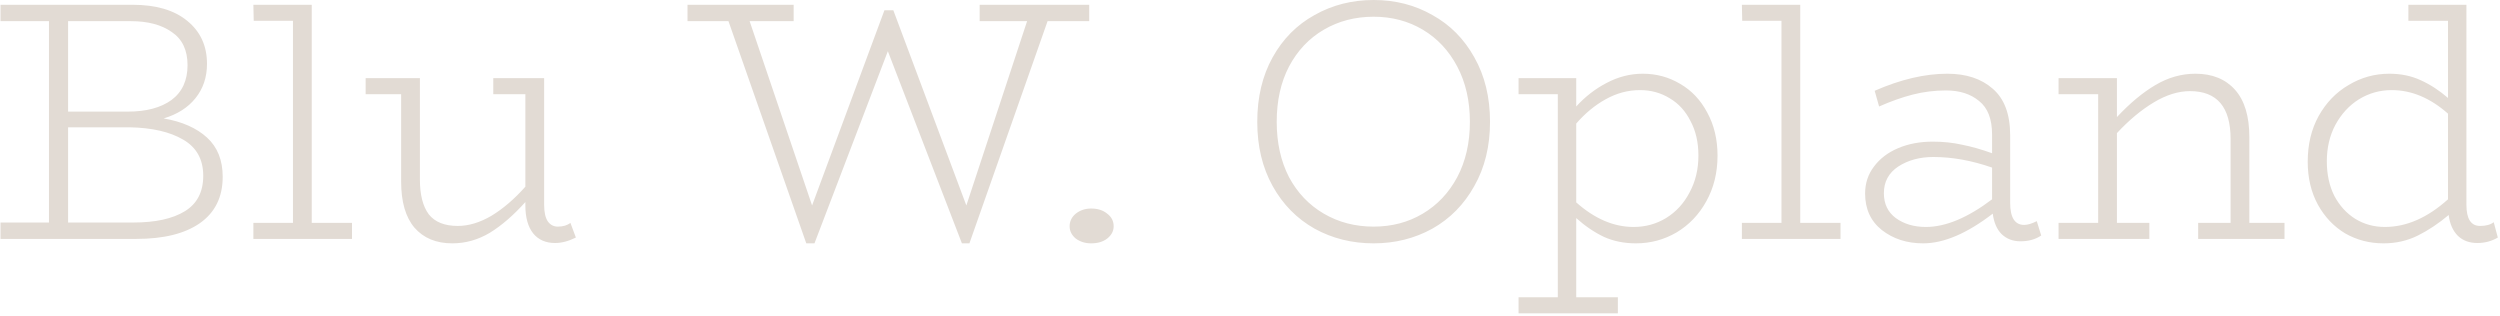 <svg width="586" height="74" viewBox="0 0 586 74" fill="none" xmlns="http://www.w3.org/2000/svg">
<path d="M38.36 27.76C42.68 28.507 46.067 30 48.52 32.24C50.973 34.48 52.2 37.547 52.2 41.44C52.2 46.187 50.413 49.813 46.84 52.32C43.32 54.773 38.36 56 31.96 56H0.12V52.16H11.48V4.96H0.12V1.12H31.08C36.573 1.12 40.84 2.373 43.88 4.88C46.973 7.387 48.52 10.747 48.52 14.96C48.52 18.107 47.613 20.8 45.8 23.04C44.04 25.227 41.56 26.8 38.36 27.76ZM15.96 4.96V26.16H29.96C34.28 26.16 37.693 25.253 40.2 23.44C42.707 21.573 43.96 18.853 43.96 15.28C43.96 11.76 42.733 9.173 40.28 7.52C37.88 5.813 34.68 4.96 30.68 4.96H15.96ZM31.24 52.16C36.413 52.16 40.44 51.28 43.32 49.52C46.2 47.76 47.64 44.987 47.64 41.2C47.64 37.36 46.067 34.533 42.92 32.72C39.827 30.907 35.667 29.947 30.44 29.84H15.96V52.16H31.24ZM82.511 52.24V56H59.391V52.24H68.671V4.88H59.471L59.391 1.12H73.071V52.24H82.511ZM134.986 55.68C133.279 56.533 131.652 56.96 130.106 56.96C127.919 56.96 126.212 56.213 124.986 54.72C123.759 53.173 123.146 50.987 123.146 48.16V47.36C120.372 50.453 117.599 52.853 114.826 54.56C112.052 56.213 109.119 57.04 106.026 57.04C102.239 57.04 99.279 55.813 97.146 53.36C95.066 50.907 94.026 47.307 94.026 42.56V22.08H85.706V18.32H98.426V42.08C98.426 45.653 99.119 48.373 100.506 50.24C101.946 52.053 104.212 52.96 107.306 52.96C109.866 52.96 112.506 52.16 115.226 50.56C117.946 48.907 120.586 46.64 123.146 43.76V22.08H115.626V18.32H127.546V48C127.546 49.76 127.839 51.067 128.426 51.92C129.012 52.72 129.786 53.12 130.746 53.12C131.972 53.12 132.959 52.827 133.706 52.24L134.986 55.68ZM255.312 4.96H245.552L227.232 57.04H225.472L208.112 12L190.912 57.04H188.992L170.752 4.96H161.152V1.12H186.032V4.96H175.712L190.352 48.16L207.312 2.4H209.392L226.512 48.16L240.752 4.96H229.632V1.12H255.312V4.96ZM255.761 57.04C254.375 57.04 253.175 56.667 252.161 55.92C251.201 55.12 250.721 54.16 250.721 53.04C250.721 51.867 251.201 50.88 252.161 50.08C253.175 49.28 254.375 48.88 255.761 48.88C257.308 48.88 258.561 49.28 259.521 50.08C260.535 50.827 261.041 51.813 261.041 53.04C261.041 54.16 260.535 55.12 259.521 55.92C258.561 56.667 257.308 57.04 255.761 57.04ZM321.982 57.04C316.915 57.04 312.302 55.893 308.142 53.6C303.982 51.253 300.702 47.92 298.302 43.6C295.902 39.28 294.702 34.267 294.702 28.56C294.702 22.8 295.902 17.76 298.302 13.44C300.702 9.12 303.982 5.813 308.142 3.52C312.302 1.173 316.915 -3.8147e-06 321.982 -3.8147e-06C327.049 -3.8147e-06 331.635 1.173 335.742 3.52C339.902 5.813 343.182 9.12 345.582 13.44C348.035 17.76 349.262 22.8 349.262 28.56C349.262 34.267 348.035 39.28 345.582 43.6C343.182 47.92 339.902 51.253 335.742 53.6C331.582 55.893 326.995 57.04 321.982 57.04ZM321.982 53.12C326.249 53.12 330.089 52.107 333.502 50.08C336.915 48.053 339.609 45.2 341.582 41.52C343.555 37.787 344.542 33.467 344.542 28.56C344.542 23.653 343.555 19.333 341.582 15.6C339.609 11.867 336.915 8.987 333.502 6.96C330.089 4.933 326.249 3.92 321.982 3.92C317.662 3.92 313.769 4.933 310.302 6.96C306.835 8.987 304.115 11.867 302.142 15.6C300.222 19.28 299.262 23.6 299.262 28.56C299.262 33.467 300.222 37.787 302.142 41.52C304.115 45.2 306.835 48.053 310.302 50.08C313.769 52.107 317.662 53.12 321.982 53.12ZM385.069 17.28C388.269 17.28 391.203 18.08 393.869 19.68C396.536 21.227 398.643 23.467 400.189 26.4C401.789 29.333 402.589 32.693 402.589 36.48C402.589 40.48 401.709 44.053 399.949 47.2C398.243 50.293 395.923 52.72 392.989 54.48C390.056 56.187 386.883 57.04 383.469 57.04C380.696 57.04 378.189 56.533 375.949 55.52C373.709 54.453 371.549 52.987 369.469 51.12V69.68H379.229V73.44H355.949V69.68H365.149V22.08H355.949V18.32H369.469V24.96C371.549 22.667 373.923 20.827 376.589 19.44C379.309 18 382.136 17.28 385.069 17.28ZM382.909 53.2C385.683 53.2 388.216 52.507 390.509 51.12C392.856 49.68 394.696 47.68 396.029 45.12C397.416 42.56 398.109 39.68 398.109 36.48C398.109 33.387 397.496 30.693 396.269 28.4C395.096 26.053 393.469 24.267 391.389 23.04C389.309 21.76 386.989 21.12 384.429 21.12C381.603 21.12 378.909 21.84 376.349 23.28C373.843 24.667 371.549 26.56 369.469 28.96V47.44C373.789 51.28 378.269 53.2 382.909 53.2ZM431.417 52.24V56H408.297V52.24H417.577V4.88H408.377L408.297 1.12H421.977V52.24H431.417ZM478.461 55.2C477.128 56.107 475.501 56.56 473.581 56.56C471.821 56.56 470.355 56 469.181 54.88C468.061 53.76 467.368 52.16 467.101 50.08C461.075 54.72 455.635 57.04 450.781 57.04C446.995 57.04 443.768 56 441.101 53.92C438.488 51.84 437.181 48.987 437.181 45.36C437.181 42.96 437.875 40.853 439.261 39.04C440.648 37.173 442.541 35.733 444.941 34.72C447.341 33.707 450.035 33.2 453.021 33.2C455.475 33.2 457.768 33.44 459.901 33.92C462.088 34.347 464.435 35.013 466.941 35.92V31.52C466.941 27.893 465.928 25.28 463.901 23.68C461.928 22.027 459.341 21.2 456.141 21.2C453.475 21.2 450.888 21.52 448.381 22.16C445.875 22.8 443.235 23.733 440.461 24.96L439.421 21.28C445.501 18.613 451.181 17.28 456.461 17.28C460.888 17.28 464.435 18.453 467.101 20.8C469.821 23.147 471.181 26.773 471.181 31.68V47.52C471.181 50.987 472.275 52.72 474.461 52.72C475.261 52.72 476.248 52.427 477.421 51.84L478.461 55.2ZM441.581 45.28C441.581 47.787 442.515 49.733 444.381 51.12C446.301 52.507 448.648 53.2 451.421 53.2C456.061 53.2 461.235 51.04 466.941 46.72V39.28C462.195 37.627 457.608 36.8 453.181 36.8C449.981 36.8 447.235 37.547 444.941 39.04C442.701 40.533 441.581 42.613 441.581 45.28ZM535.489 52.24V56H515.249V52.24H522.849V32.56C522.849 25.093 519.675 21.36 513.329 21.36C510.609 21.36 507.782 22.24 504.849 24C501.915 25.76 499.035 28.16 496.209 31.2V52.24H503.809V56H482.529V52.24H491.809V22.08H482.529V18.32H496.209V27.44C499.249 24.187 502.262 21.68 505.249 19.92C508.235 18.16 511.355 17.28 514.609 17.28C518.555 17.28 521.649 18.533 523.889 21.04C526.129 23.547 527.249 27.253 527.249 32.16V52.24H535.489ZM585.488 55.68C584.048 56.533 582.448 56.96 580.688 56.96C578.821 56.96 577.301 56.4 576.128 55.28C574.954 54.107 574.234 52.48 573.968 50.4C571.621 52.373 569.221 53.973 566.768 55.2C564.314 56.427 561.621 57.04 558.688 57.04C555.434 57.04 552.448 56.267 549.728 54.72C547.061 53.12 544.928 50.88 543.328 48C541.728 45.067 540.928 41.707 540.928 37.92C540.928 33.867 541.781 30.293 543.488 27.2C545.248 24.053 547.594 21.627 550.528 19.92C553.461 18.16 556.634 17.28 560.048 17.28C562.768 17.28 565.221 17.787 567.408 18.8C569.648 19.813 571.781 21.2 573.808 22.96V4.88H564.528V1.12H578.128V48C578.128 51.307 579.194 52.96 581.328 52.96C582.714 52.96 583.781 52.667 584.528 52.08L585.488 55.68ZM545.408 37.84C545.408 40.88 545.994 43.573 547.168 45.92C548.394 48.213 550.021 50 552.048 51.28C554.128 52.56 556.448 53.2 559.008 53.2C564.074 53.2 569.008 51.04 573.808 46.72V26.64C569.648 22.96 565.248 21.12 560.608 21.12C557.834 21.12 555.274 21.84 552.928 23.28C550.634 24.72 548.794 26.72 547.408 29.28C546.074 31.787 545.408 34.64 545.408 37.84Z" fill="#E2DBD4"/>
</svg>
